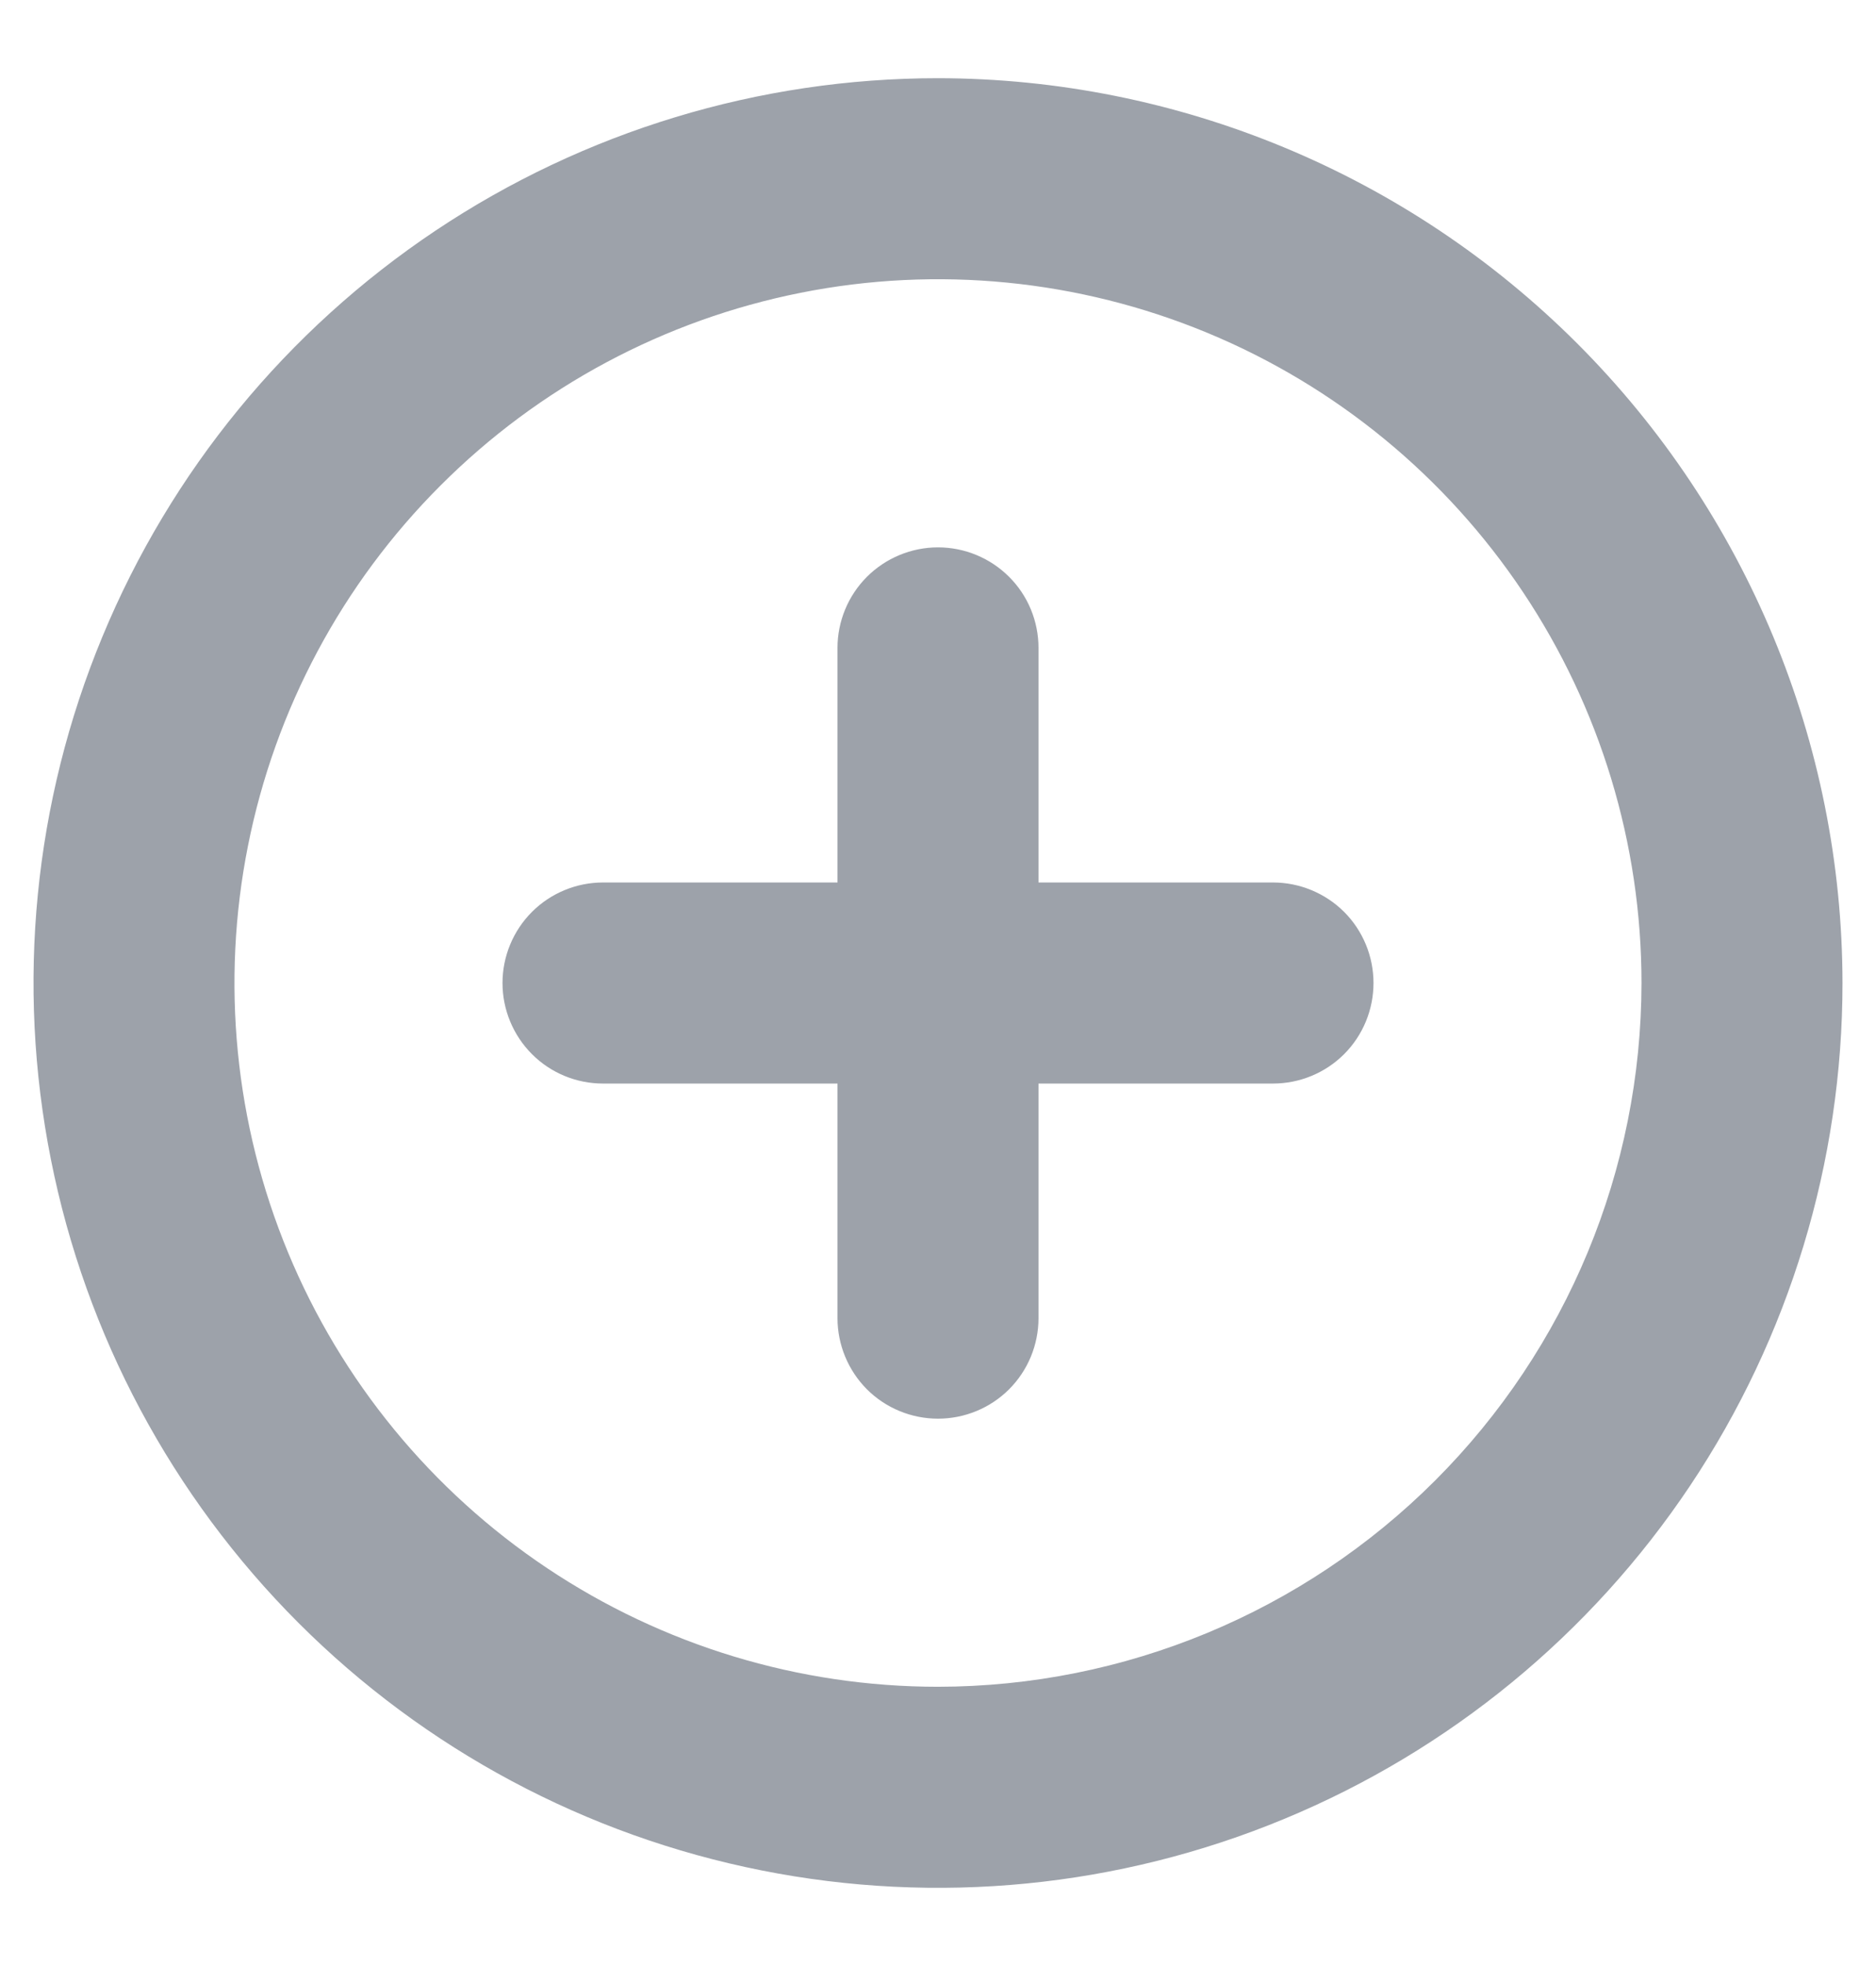 <svg width="21" height="22" viewBox="0 0 21 22" fill="none" xmlns="http://www.w3.org/2000/svg">
<path d="M10.5 0.875C8.497 0.875 6.54 1.469 4.875 2.581C3.21 3.694 1.912 5.275 1.146 7.125C0.379 8.975 0.179 11.011 0.57 12.975C0.96 14.939 1.925 16.744 3.341 18.16C4.757 19.576 6.561 20.54 8.525 20.93C10.489 21.321 12.525 21.121 14.375 20.354C16.225 19.588 17.806 18.29 18.919 16.625C20.031 14.96 20.625 13.002 20.625 11C20.622 8.316 19.554 5.742 17.656 3.844C15.758 1.946 13.184 0.878 10.5 0.875ZM10.5 18.875C8.942 18.875 7.42 18.413 6.125 17.548C4.83 16.683 3.82 15.453 3.224 14.014C2.628 12.575 2.472 10.991 2.776 9.464C3.08 7.936 3.83 6.533 4.932 5.432C6.033 4.33 7.436 3.58 8.964 3.276C10.491 2.972 12.075 3.128 13.514 3.724C14.953 4.32 16.183 5.33 17.048 6.625C17.913 7.92 18.375 9.442 18.375 11C18.373 13.088 17.542 15.09 16.066 16.566C14.59 18.042 12.588 18.873 10.5 18.875ZM15.375 11C15.375 11.298 15.257 11.585 15.046 11.796C14.835 12.007 14.548 12.125 14.25 12.125H11.625V14.75C11.625 15.048 11.507 15.335 11.296 15.546C11.085 15.757 10.798 15.875 10.5 15.875C10.202 15.875 9.915 15.757 9.704 15.546C9.494 15.335 9.375 15.048 9.375 14.75V12.125H6.75C6.452 12.125 6.165 12.007 5.955 11.796C5.744 11.585 5.625 11.298 5.625 11C5.625 10.702 5.744 10.415 5.955 10.204C6.165 9.994 6.452 9.875 6.75 9.875H9.375V7.25C9.375 6.952 9.494 6.665 9.704 6.455C9.915 6.244 10.202 6.125 10.5 6.125C10.798 6.125 11.085 6.244 11.296 6.455C11.507 6.665 11.625 6.952 11.625 7.25V9.875H14.25C14.548 9.875 14.835 9.994 15.046 10.204C15.257 10.415 15.375 10.702 15.375 11Z" fill="#9DA2AA"/>
</svg>
